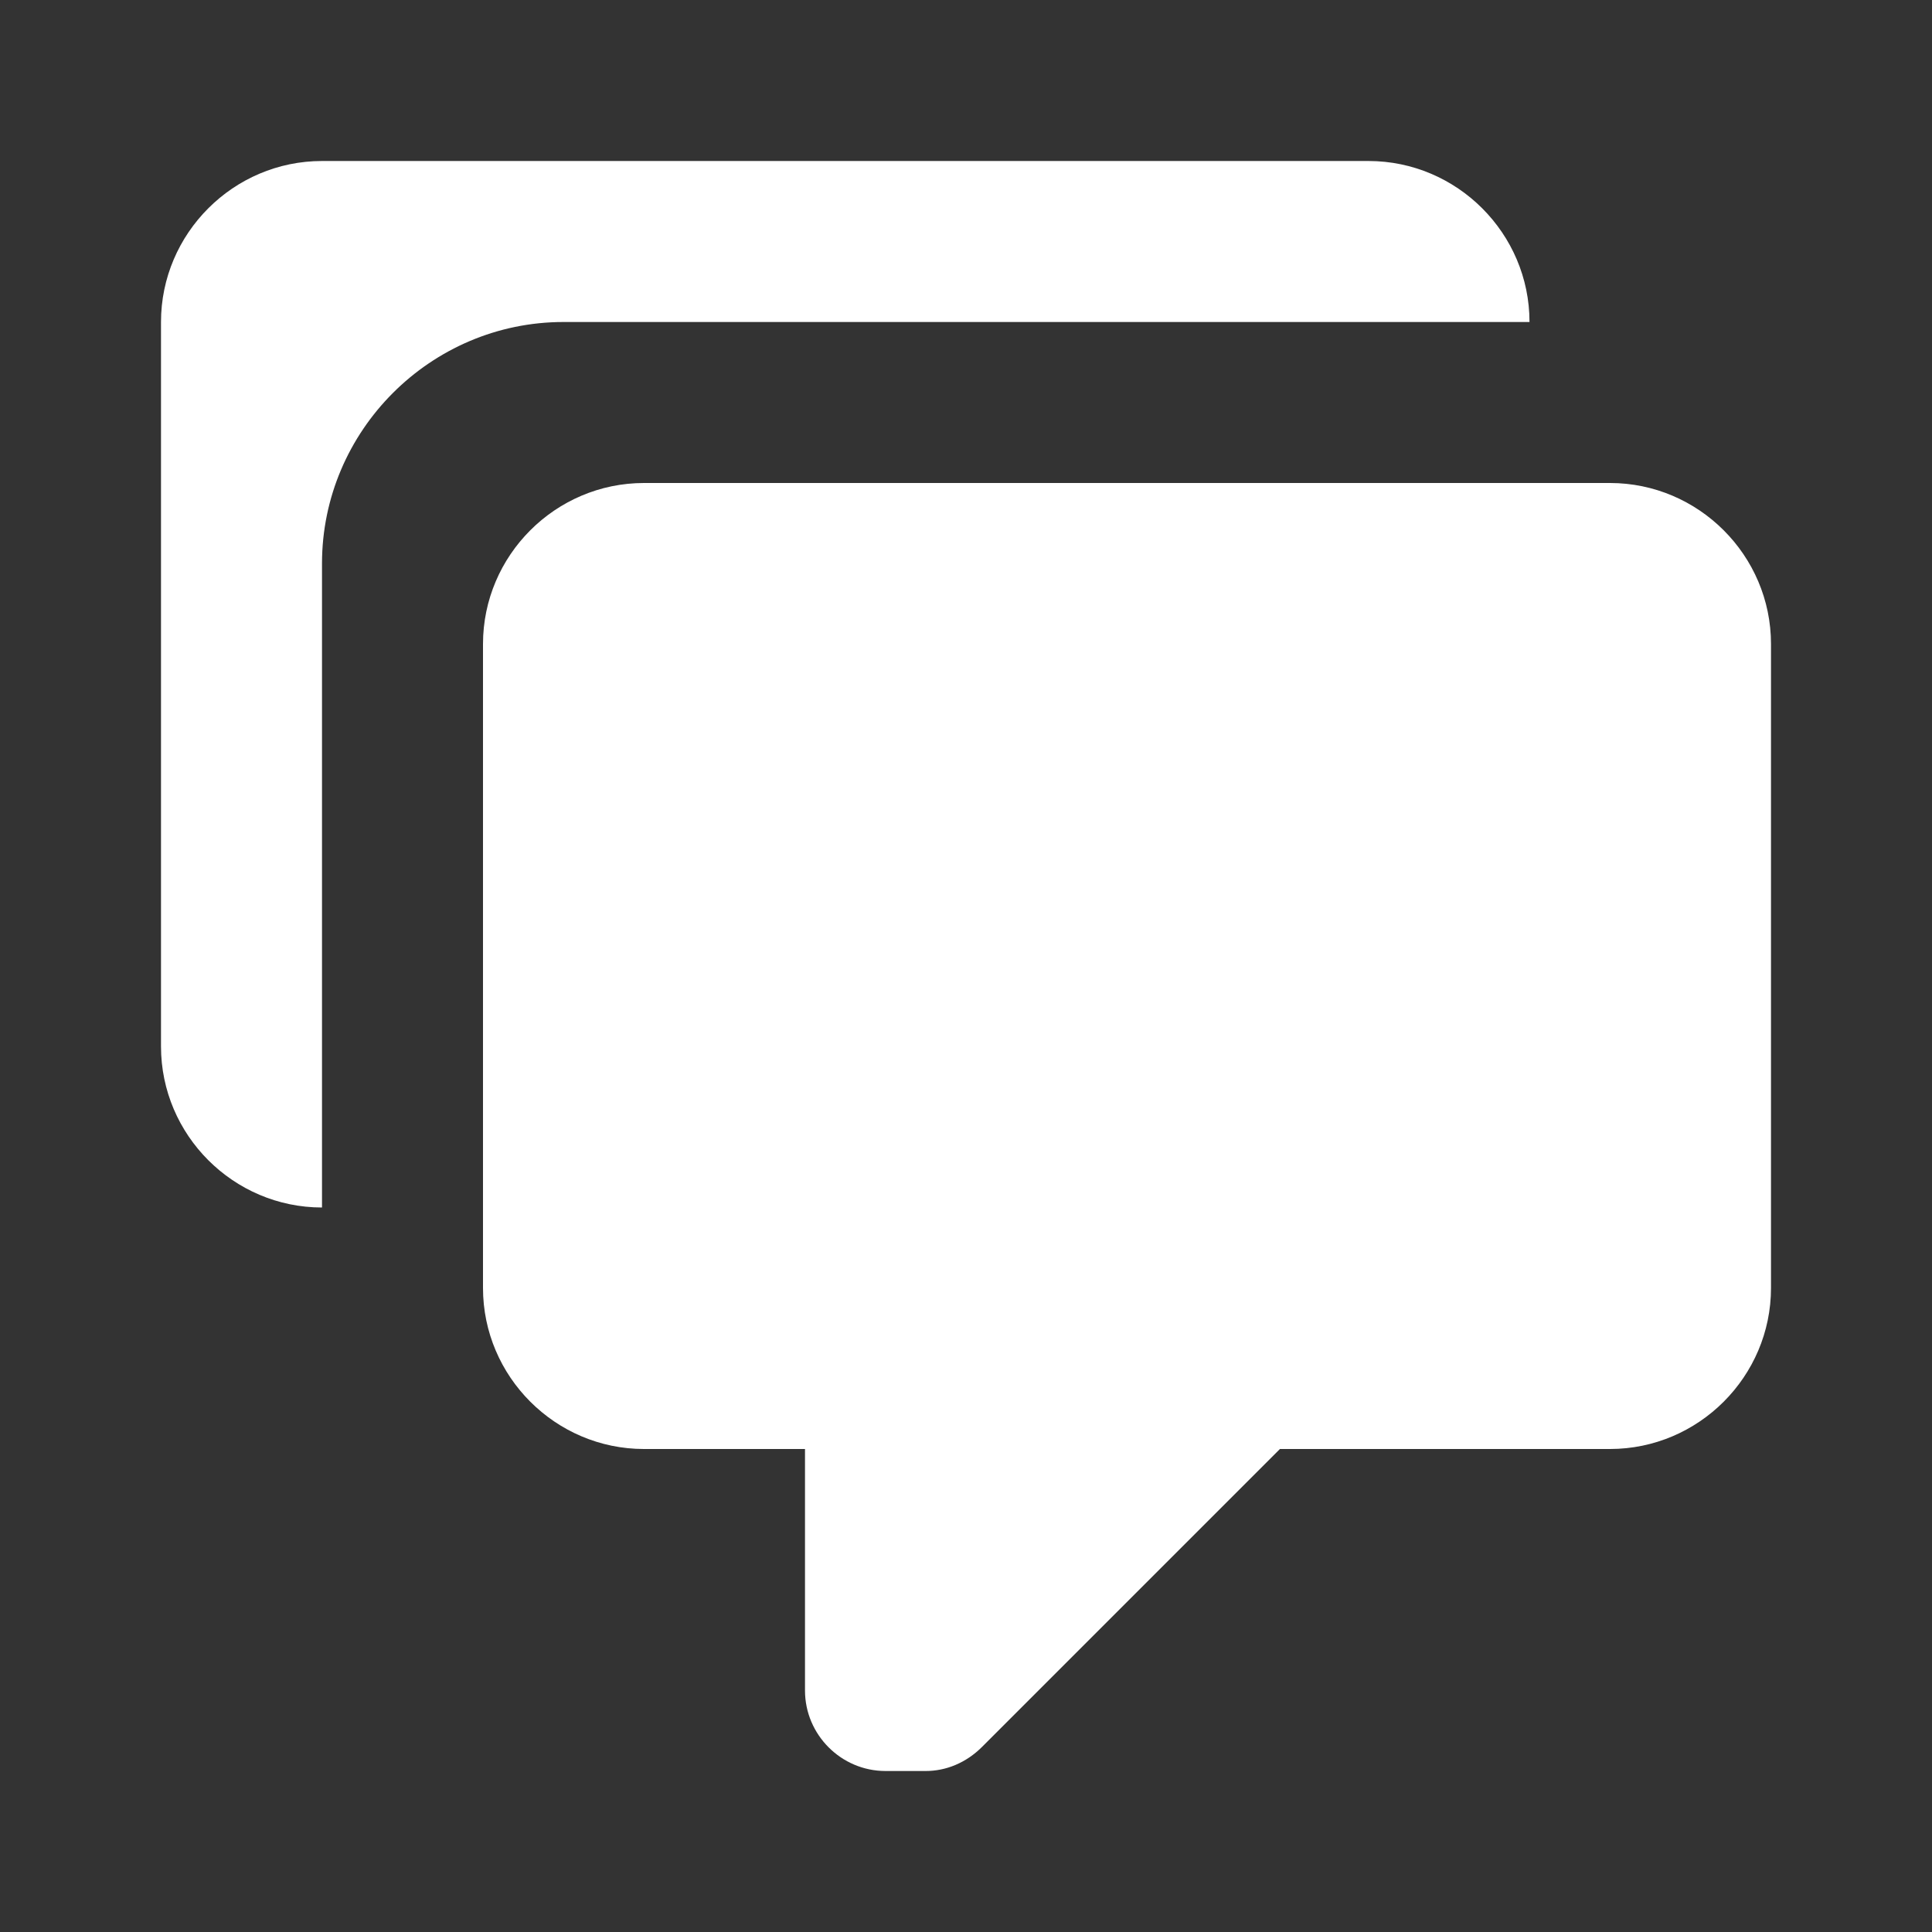 <?xml version="1.0" encoding="utf-8"?>
<!-- Generator: Adobe Illustrator 22.0.1, SVG Export Plug-In . SVG Version: 6.00 Build 0)  -->
<svg version="1.1" id="Layer_1" xmlns="http://www.w3.org/2000/svg" xmlns:xlink="http://www.w3.org/1999/xlink" x="0px" y="0px"
	 viewBox="0 0 48 48" style="enable-background:new 0 0 48 48;" xml:space="preserve">
<rect x="0" y="0" width="48" height="48" fill="#333333" stroke="none"/>
<style type="text/css">
	.st0{fill:#FFFFFF;}
</style>
<g id="surface1">
	<path class="st0" d="M22,44c-1.1,0-2-0.9-2-2v-6h-4c-2.2,0-4-1.8-4-4V16c0-2.2,1.8-4,4-4h24c2.2,0,4,1.8,4,4v16c0,2.2-1.8,4-4,4
		h-8.2l-7.4,7.4C24,43.8,23.5,44,23,44H22 M8,30c-2.2,0-4-1.8-4-4V8c0-2.2,1.8-4,4-4h26c2.2,0,4,1.8,4,4H14c-3.3,0-6,2.7-6,6V30z"/>
</g>
</svg>
